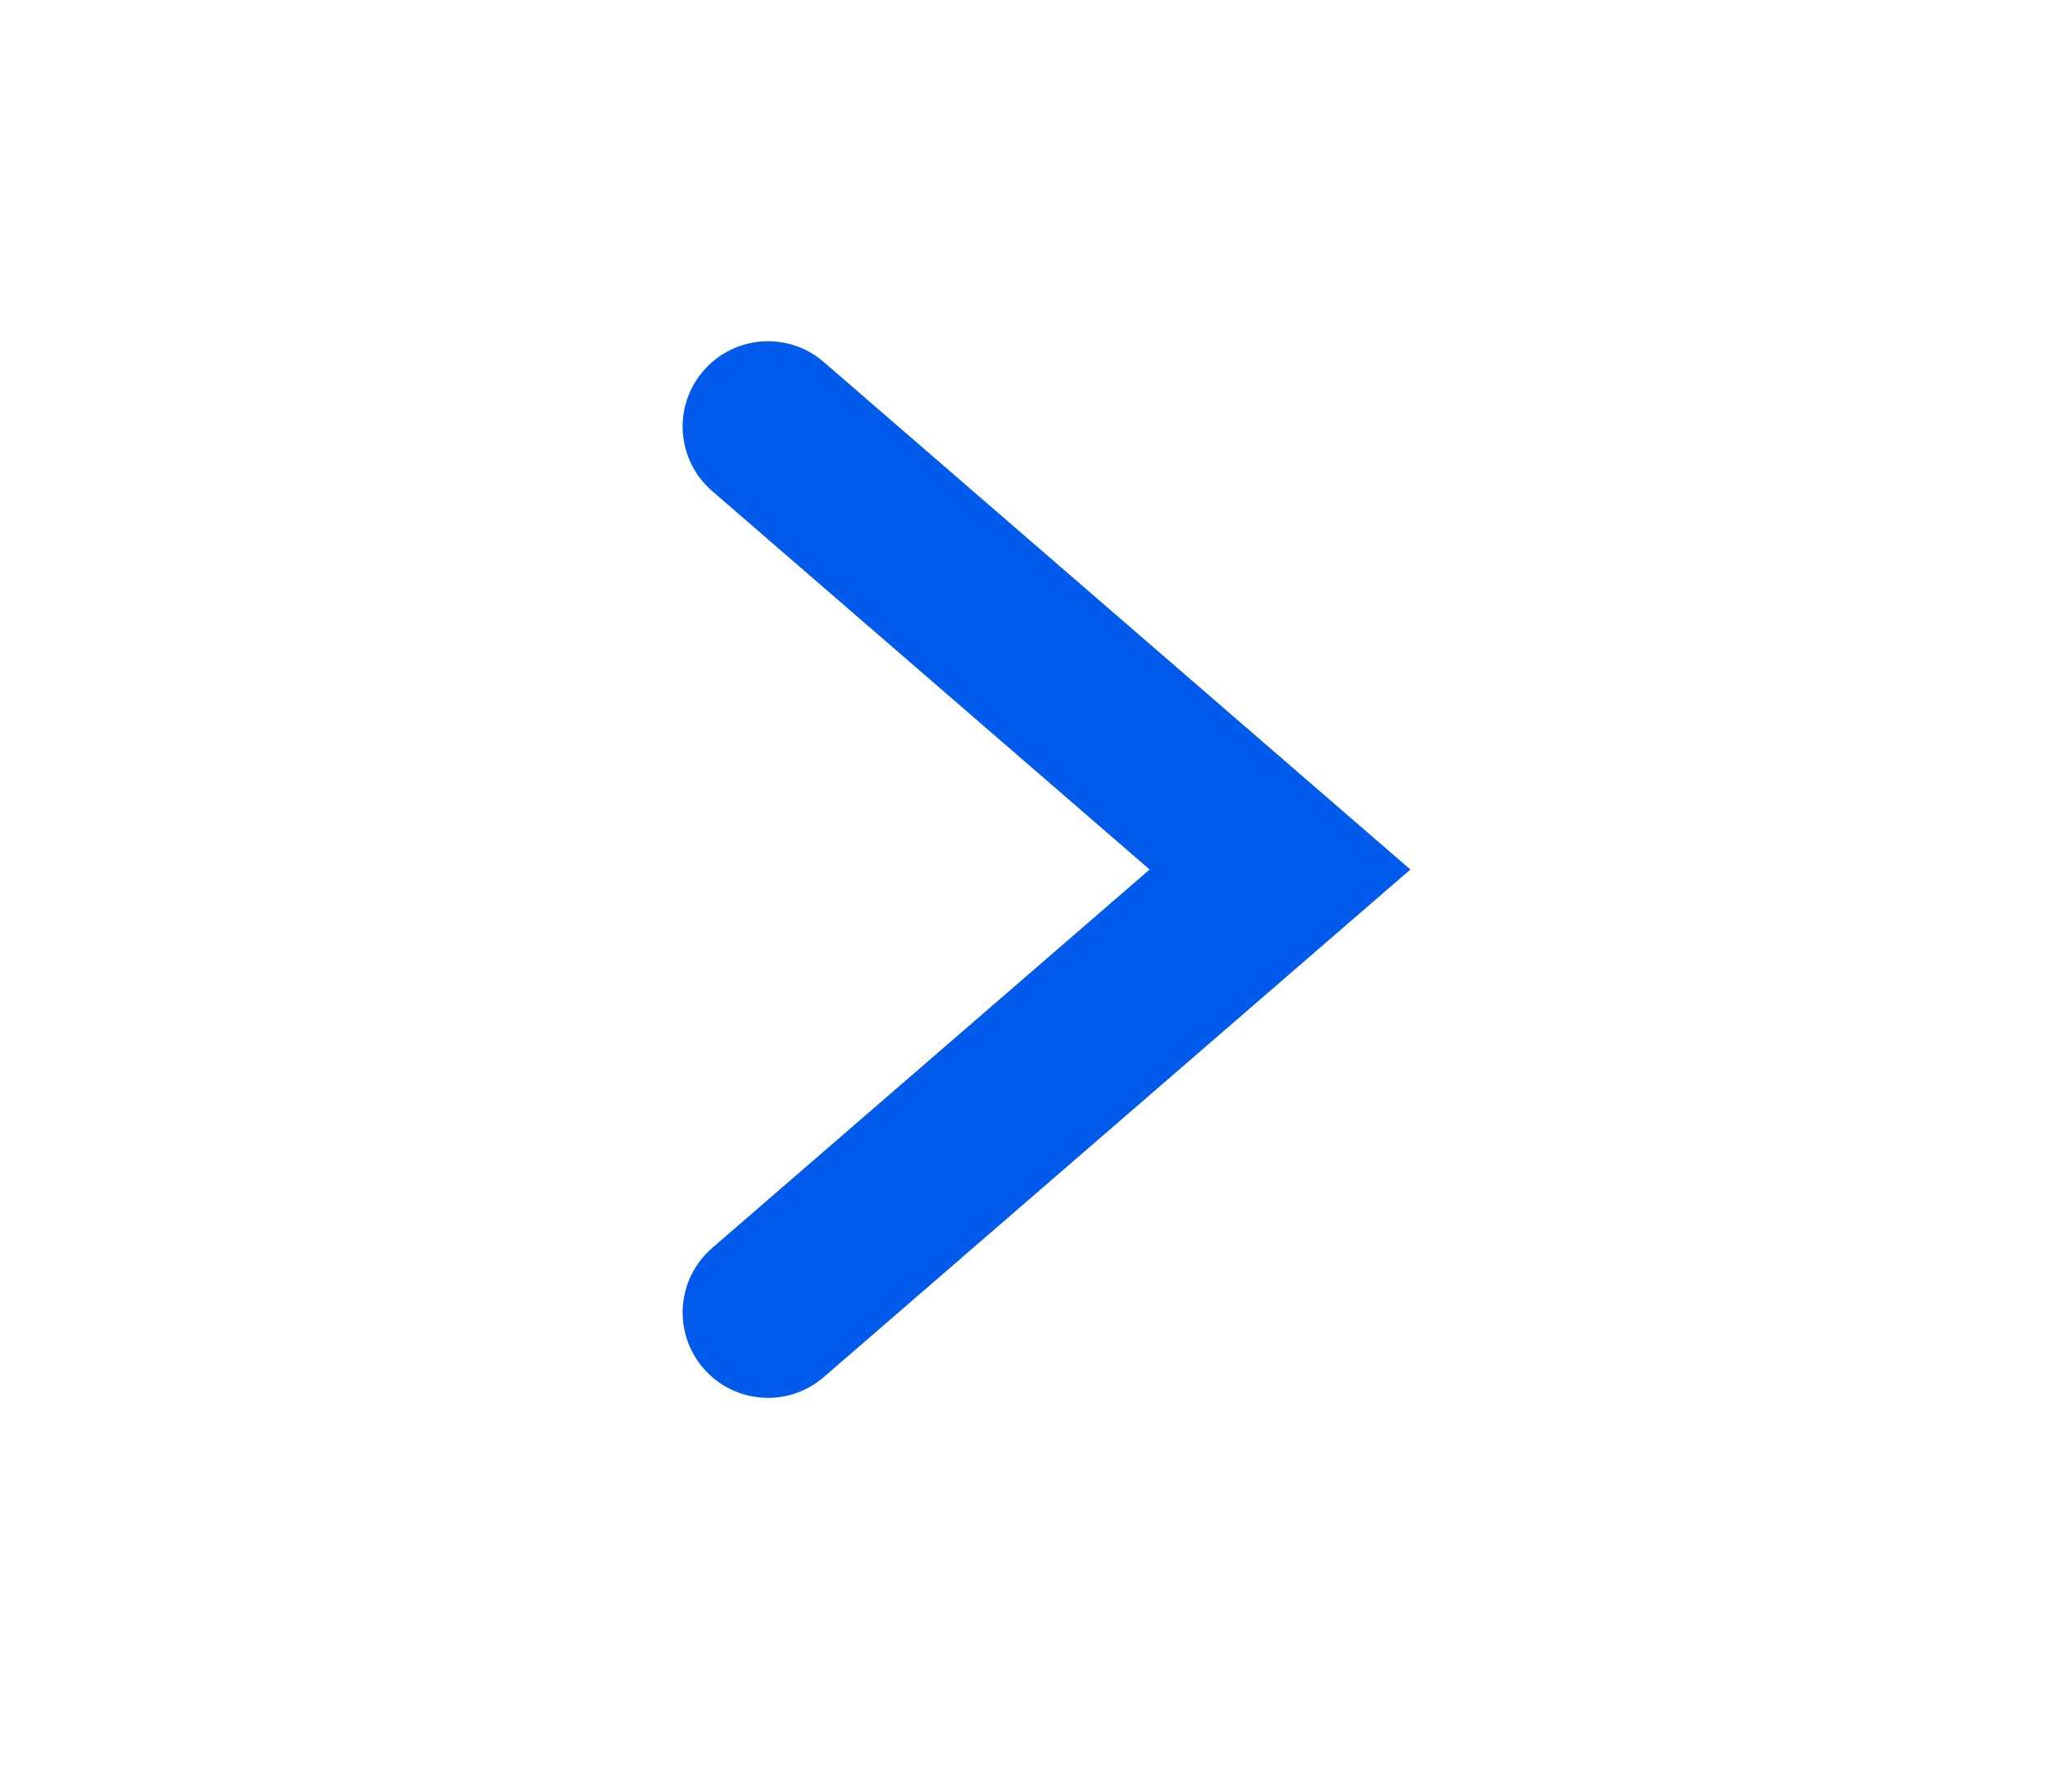 <svg width="24" height="21" viewBox="0 0 24 21" fill="none" xmlns="http://www.w3.org/2000/svg">
<path d="M15 10.192L15.654 9.436L16.528 10.192L15.654 10.948L15 10.192ZM8.346 5.756C7.928 5.395 7.882 4.763 8.244 4.346C8.605 3.928 9.237 3.882 9.654 4.244L8.346 5.756ZM9.654 16.141C9.237 16.502 8.605 16.457 8.244 16.039C7.882 15.621 7.928 14.99 8.346 14.628L9.654 16.141ZM14.346 10.948L8.346 5.756L9.654 4.244L15.654 9.436L14.346 10.948ZM8.346 14.628L14.346 9.436L15.654 10.948L9.654 16.141L8.346 14.628Z" fill="#005AEB"/>
</svg>
